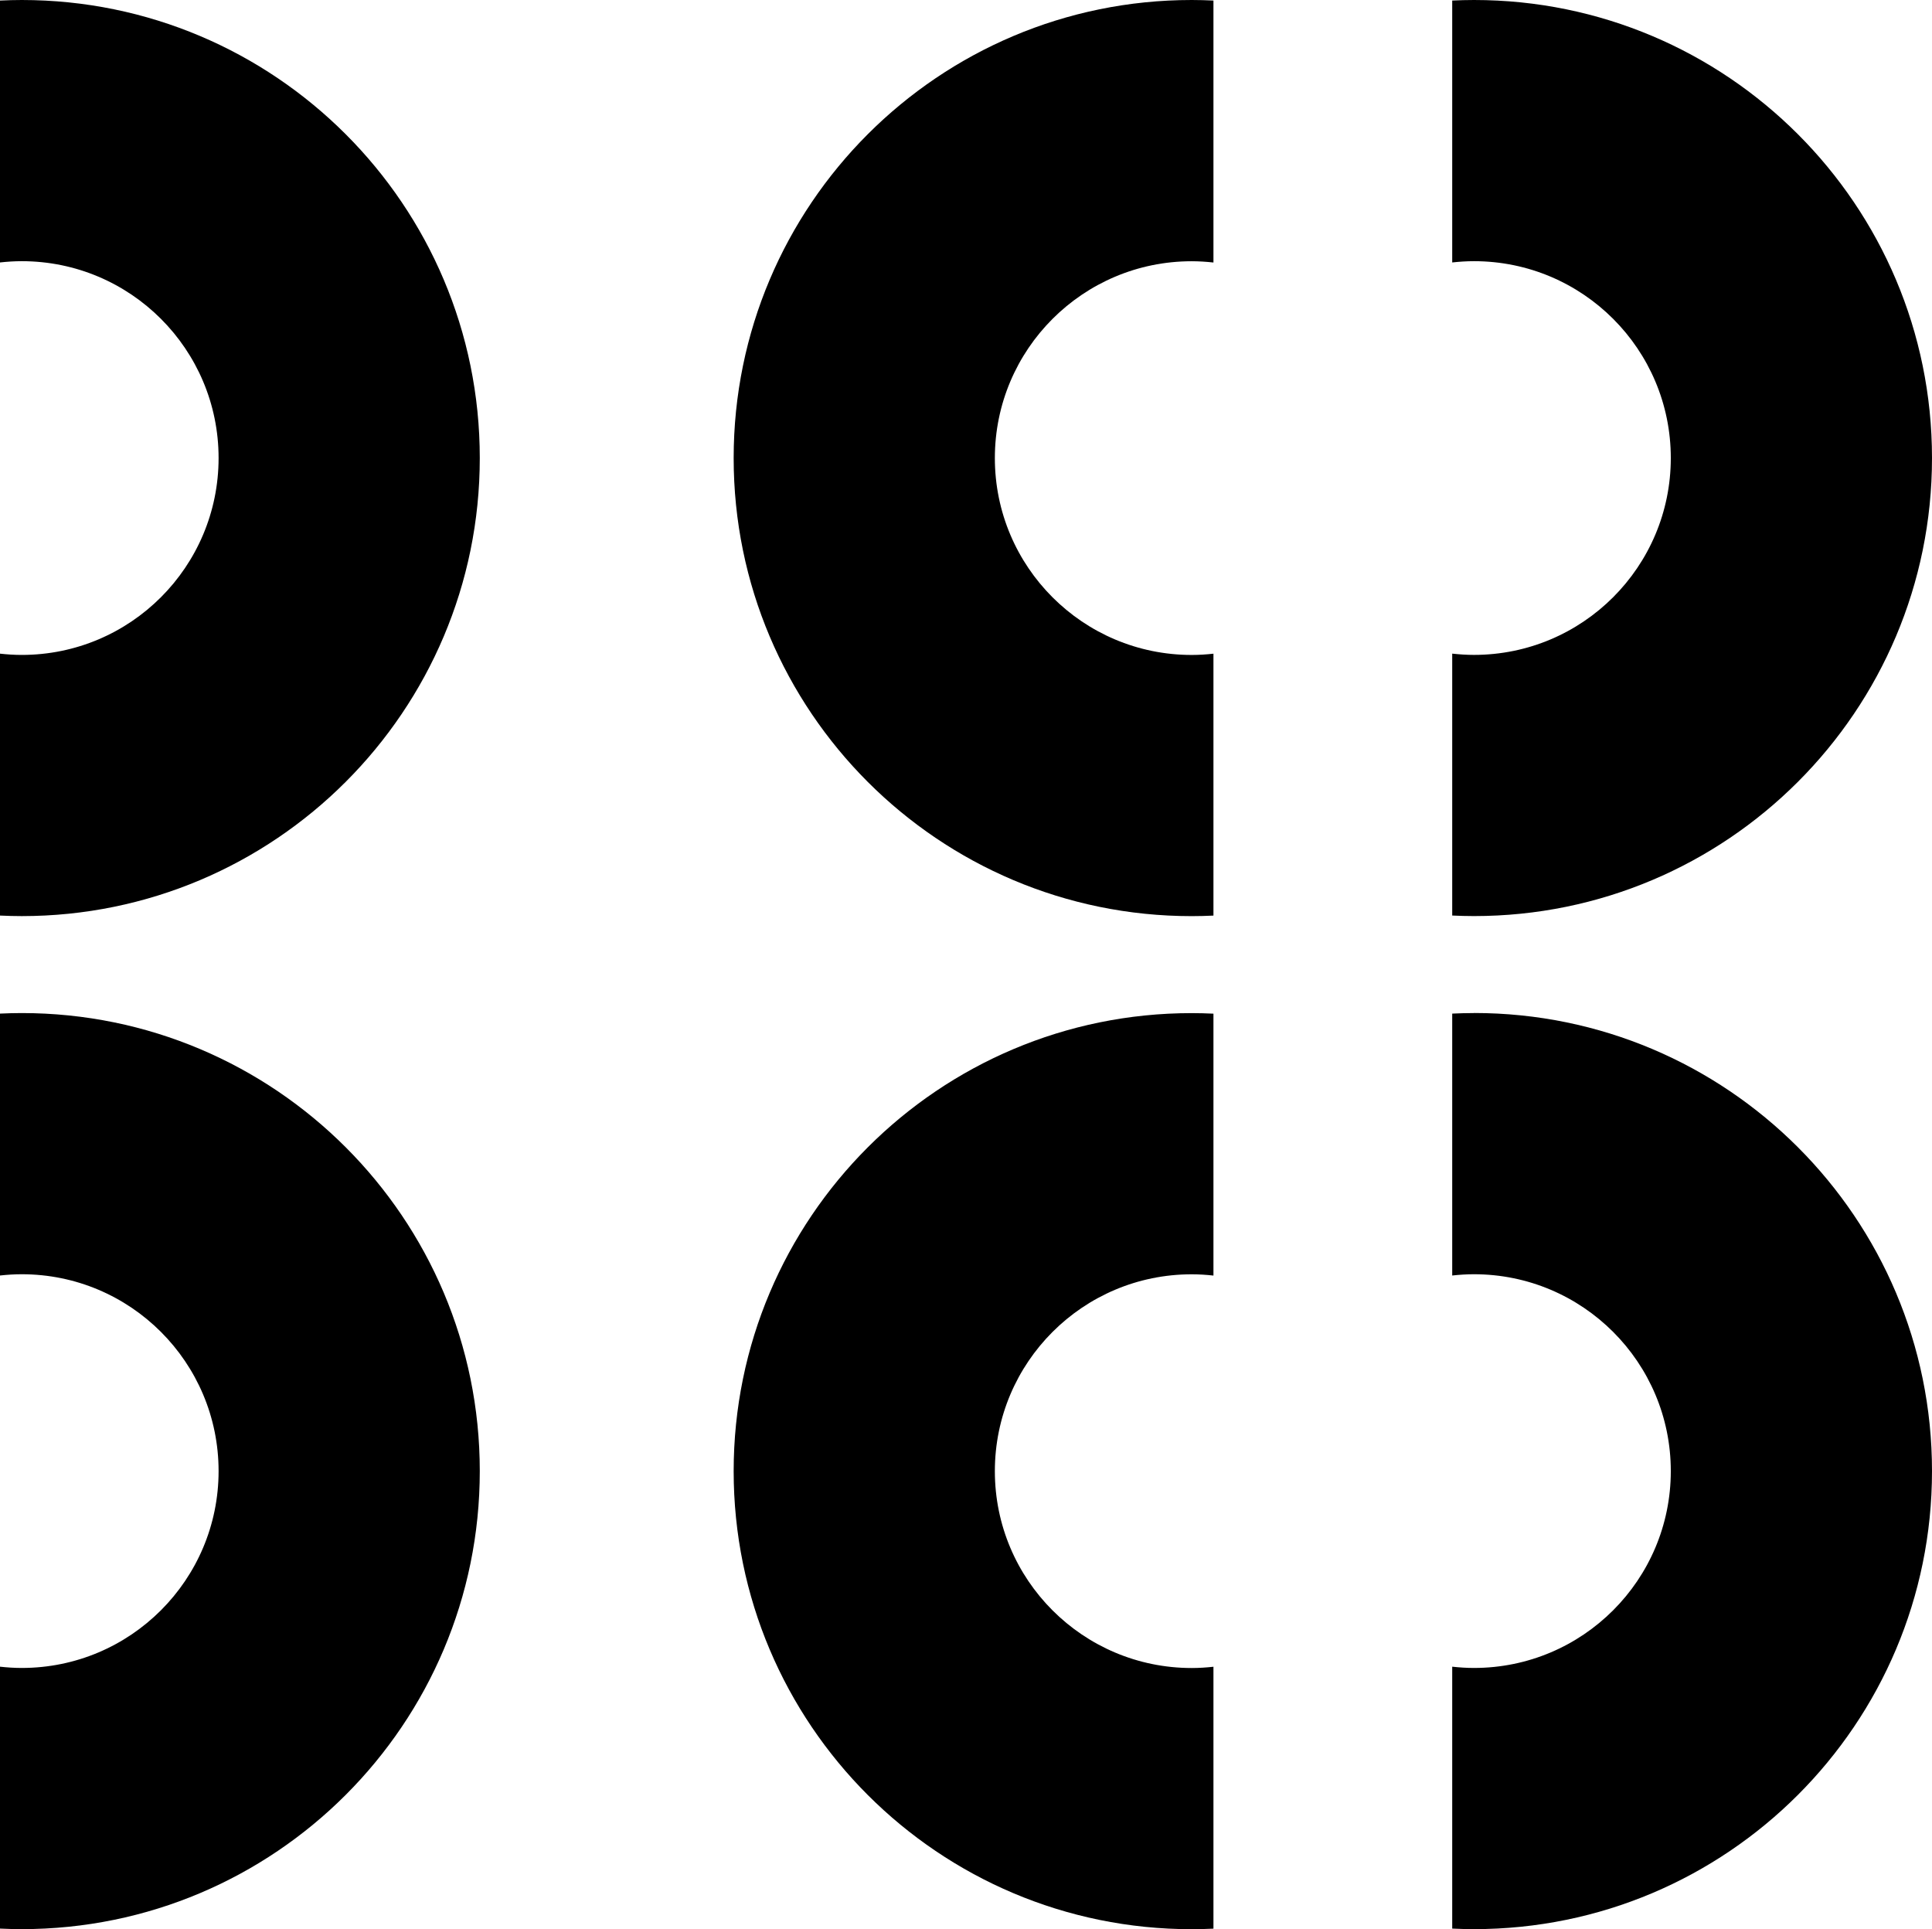 <svg id="Layer_1" data-name="Layer 1" xmlns="http://www.w3.org/2000/svg" viewBox="0 0 640.7 639.74">   <path d="M7.21,0C4.79,0,2.39,.07,0,.18V87.03c2.37-.26,4.77-.42,7.21-.42,36.05,0,65.28,29.23,65.28,65.28S43.26,217.18,7.21,217.18c-2.44,0-4.84-.16-7.21-.42v86.85c2.39,.11,4.79,.18,7.21,.18,83.89,0,151.9-68.01,151.9-151.9S91.1,0,7.21,0Z"></path>   <path d="M7.21,335.94c-2.42,0-4.82,.07-7.21,.18v86.85c2.37-.26,4.77-.42,7.21-.42,36.05,0,65.28,29.23,65.28,65.28s-29.23,65.28-65.28,65.28c-2.44,0-4.84-.16-7.21-.42v86.85c2.39,.11,4.79,.18,7.21,.18,83.89,0,151.9-68.01,151.9-151.9S91.1,335.94,7.21,335.94Z"></path>   <path d="M640.7,151.9C640.7,68.01,572.69,0,488.8,0c-2.42,0-4.82,.07-7.21,.18V87.03c2.37-.26,4.77-.42,7.21-.42,36.05,0,65.28,29.23,65.28,65.28s-29.23,65.28-65.28,65.28c-2.44,0-4.84-.16-7.21-.42v86.85c2.39,.11,4.79,.18,7.21,.18,83.89,0,151.9-68.01,151.9-151.9Z"></path>   <path d="M488.8,335.94c-2.42,0-4.82,.07-7.21,.18v86.85c2.37-.26,4.77-.42,7.21-.42,36.05,0,65.28,29.23,65.28,65.28s-29.23,65.28-65.28,65.28c-2.44,0-4.84-.16-7.21-.42v86.85c2.39,.11,4.79,.18,7.21,.18,83.89,0,151.9-68.01,151.9-151.9s-68.01-151.9-151.9-151.9Z"></path>   <path d="M243.3,487.84c0,83.89,68.01,151.9,151.9,151.9,2.42,0,4.82-.07,7.21-.18v-86.85c-2.37,.26-4.77,.42-7.21,.42-36.05,0-65.28-29.23-65.28-65.28s29.23-65.28,65.28-65.28c2.44,0,4.84,.16,7.21,.42v-86.85c-2.39-.11-4.79-.18-7.21-.18-83.89,0-151.9,68.01-151.9,151.9Z"></path>   <path d="M243.3,151.9c0,83.89,68.01,151.9,151.9,151.9,2.42,0,4.82-.07,7.21-.18v-86.85c-2.37,.26-4.77,.42-7.21,.42-36.05,0-65.28-29.23-65.28-65.28s29.23-65.28,65.28-65.28c2.44,0,4.84,.16,7.21,.42V.18c-2.39-.11-4.79-.18-7.21-.18-83.89,0-151.9,68.01-151.9,151.9Z"></path> </svg>